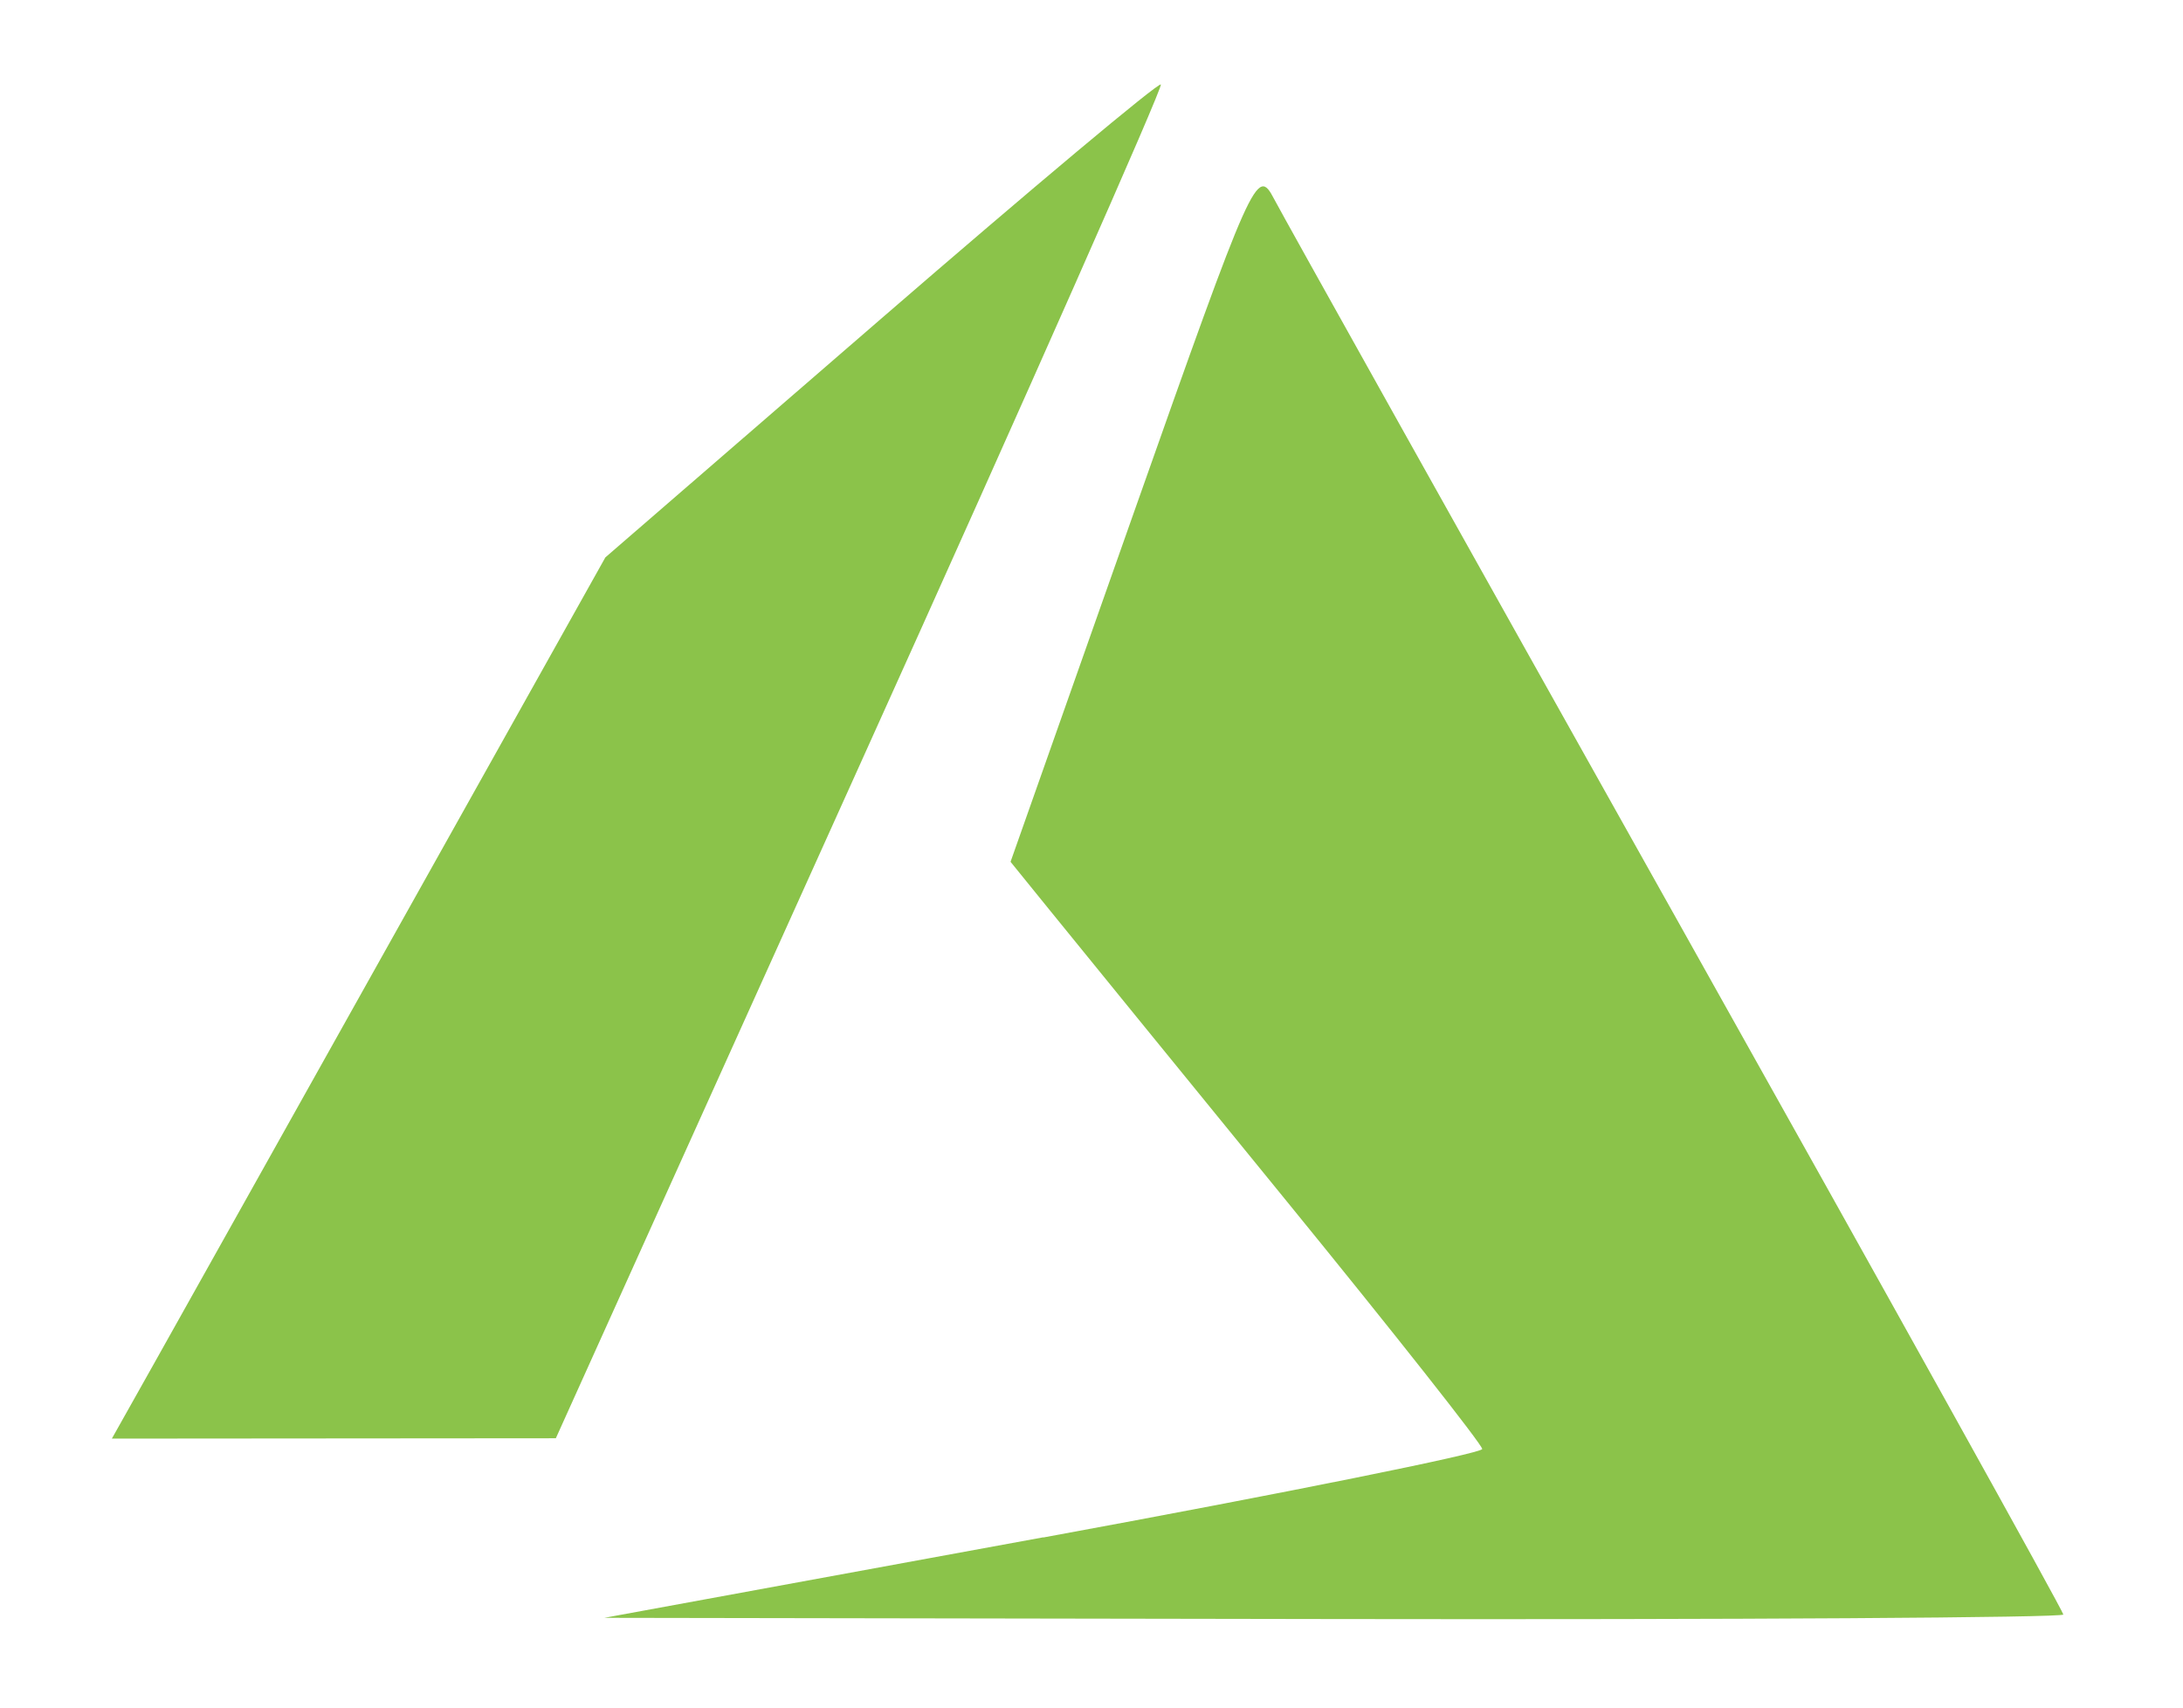 <?xml version="1.0" encoding="UTF-8" standalone="no"?>
<!-- Created with Inkscape (http://www.inkscape.org/) -->

<svg
   xmlns:dc="http://purl.org/dc/elements/1.1/"
   xmlns:cc="http://creativecommons.org/ns#"
   xmlns:rdf="http://www.w3.org/1999/02/22-rdf-syntax-ns#"
   xmlns:svg="http://www.w3.org/2000/svg"
   xmlns="http://www.w3.org/2000/svg"
   xmlns:sodipodi="http://sodipodi.sourceforge.net/DTD/sodipodi-0.dtd"
   xmlns:inkscape="http://www.inkscape.org/namespaces/inkscape"
   width="12.607mm"
   height="9.864mm"
   viewBox="0 0 12.607 9.864"
   version="1.1"
   id="svg9712"
   inkscape:version="0.92.2 (5c3e80d, 2017-08-06)"
   sodipodi:docname="azureIcon.svg">
  <defs
     id="defs9706" />
  <sodipodi:namedview
     id="base"
     pagecolor="#ffffff"
     bordercolor="#666666"
     borderopacity="1.0"
     inkscape:pageopacity="0.0"
     inkscape:pageshadow="2"
     inkscape:zoom="1.979899"
     inkscape:cx="159.13388"
     inkscape:cy="57.670198"
     inkscape:document-units="mm"
     inkscape:current-layer="layer1"
     showgrid="false"
     inkscape:window-width="1366"
     inkscape:window-height="704"
     inkscape:window-x="0"
     inkscape:window-y="27"
     inkscape:window-maximized="1" />
  <g
     inkscape:label="Layer 1"
     inkscape:groupmode="layer"
     id="layer1"
     transform="translate(0,-287.136)">
    <path
       style="fill:#8bc34a;fill-opacity:1;stroke-width:0.07"
       d="m 6.025,296.015 c 1.394,-0.256 2.535,-0.486 2.535,-0.511 2e-5,-0.025 -0.509,-0.67 -1.131,-1.433 -0.622,-0.763 -1.235,-1.516 -1.362,-1.673 l -0.231,-0.285 0.71,-2.011 c 0.692,-1.96 0.713,-2.006 0.812,-1.817 0.056,0.107 1.104,1.982 2.33,4.168 1.226,2.186 2.228,3.989 2.228,4.007 0,0.018 -1.896,0.03 -4.213,0.026 l -4.213,-0.007 2.535,-0.465 z m -5.134,-1.007 c 0.135,-0.24 0.776,-1.386 1.425,-2.545 l 1.18,-2.108 1.592,-1.378 c 0.876,-0.758 1.603,-1.367 1.616,-1.353 0.013,0.014 -0.767,1.778 -1.735,3.921 l -1.759,3.897 -1.282,10e-4 -1.282,10e-4 z"
       id="path14085-9-1"
       inkscape:connector-curvature="0"
       sodipodi:nodetypes="cscccscsscccccscscscccc"
       inkscape:transform-center-x="7.4835471"
       inkscape:transform-center-y="13.844562" />
  </g>
</svg>
